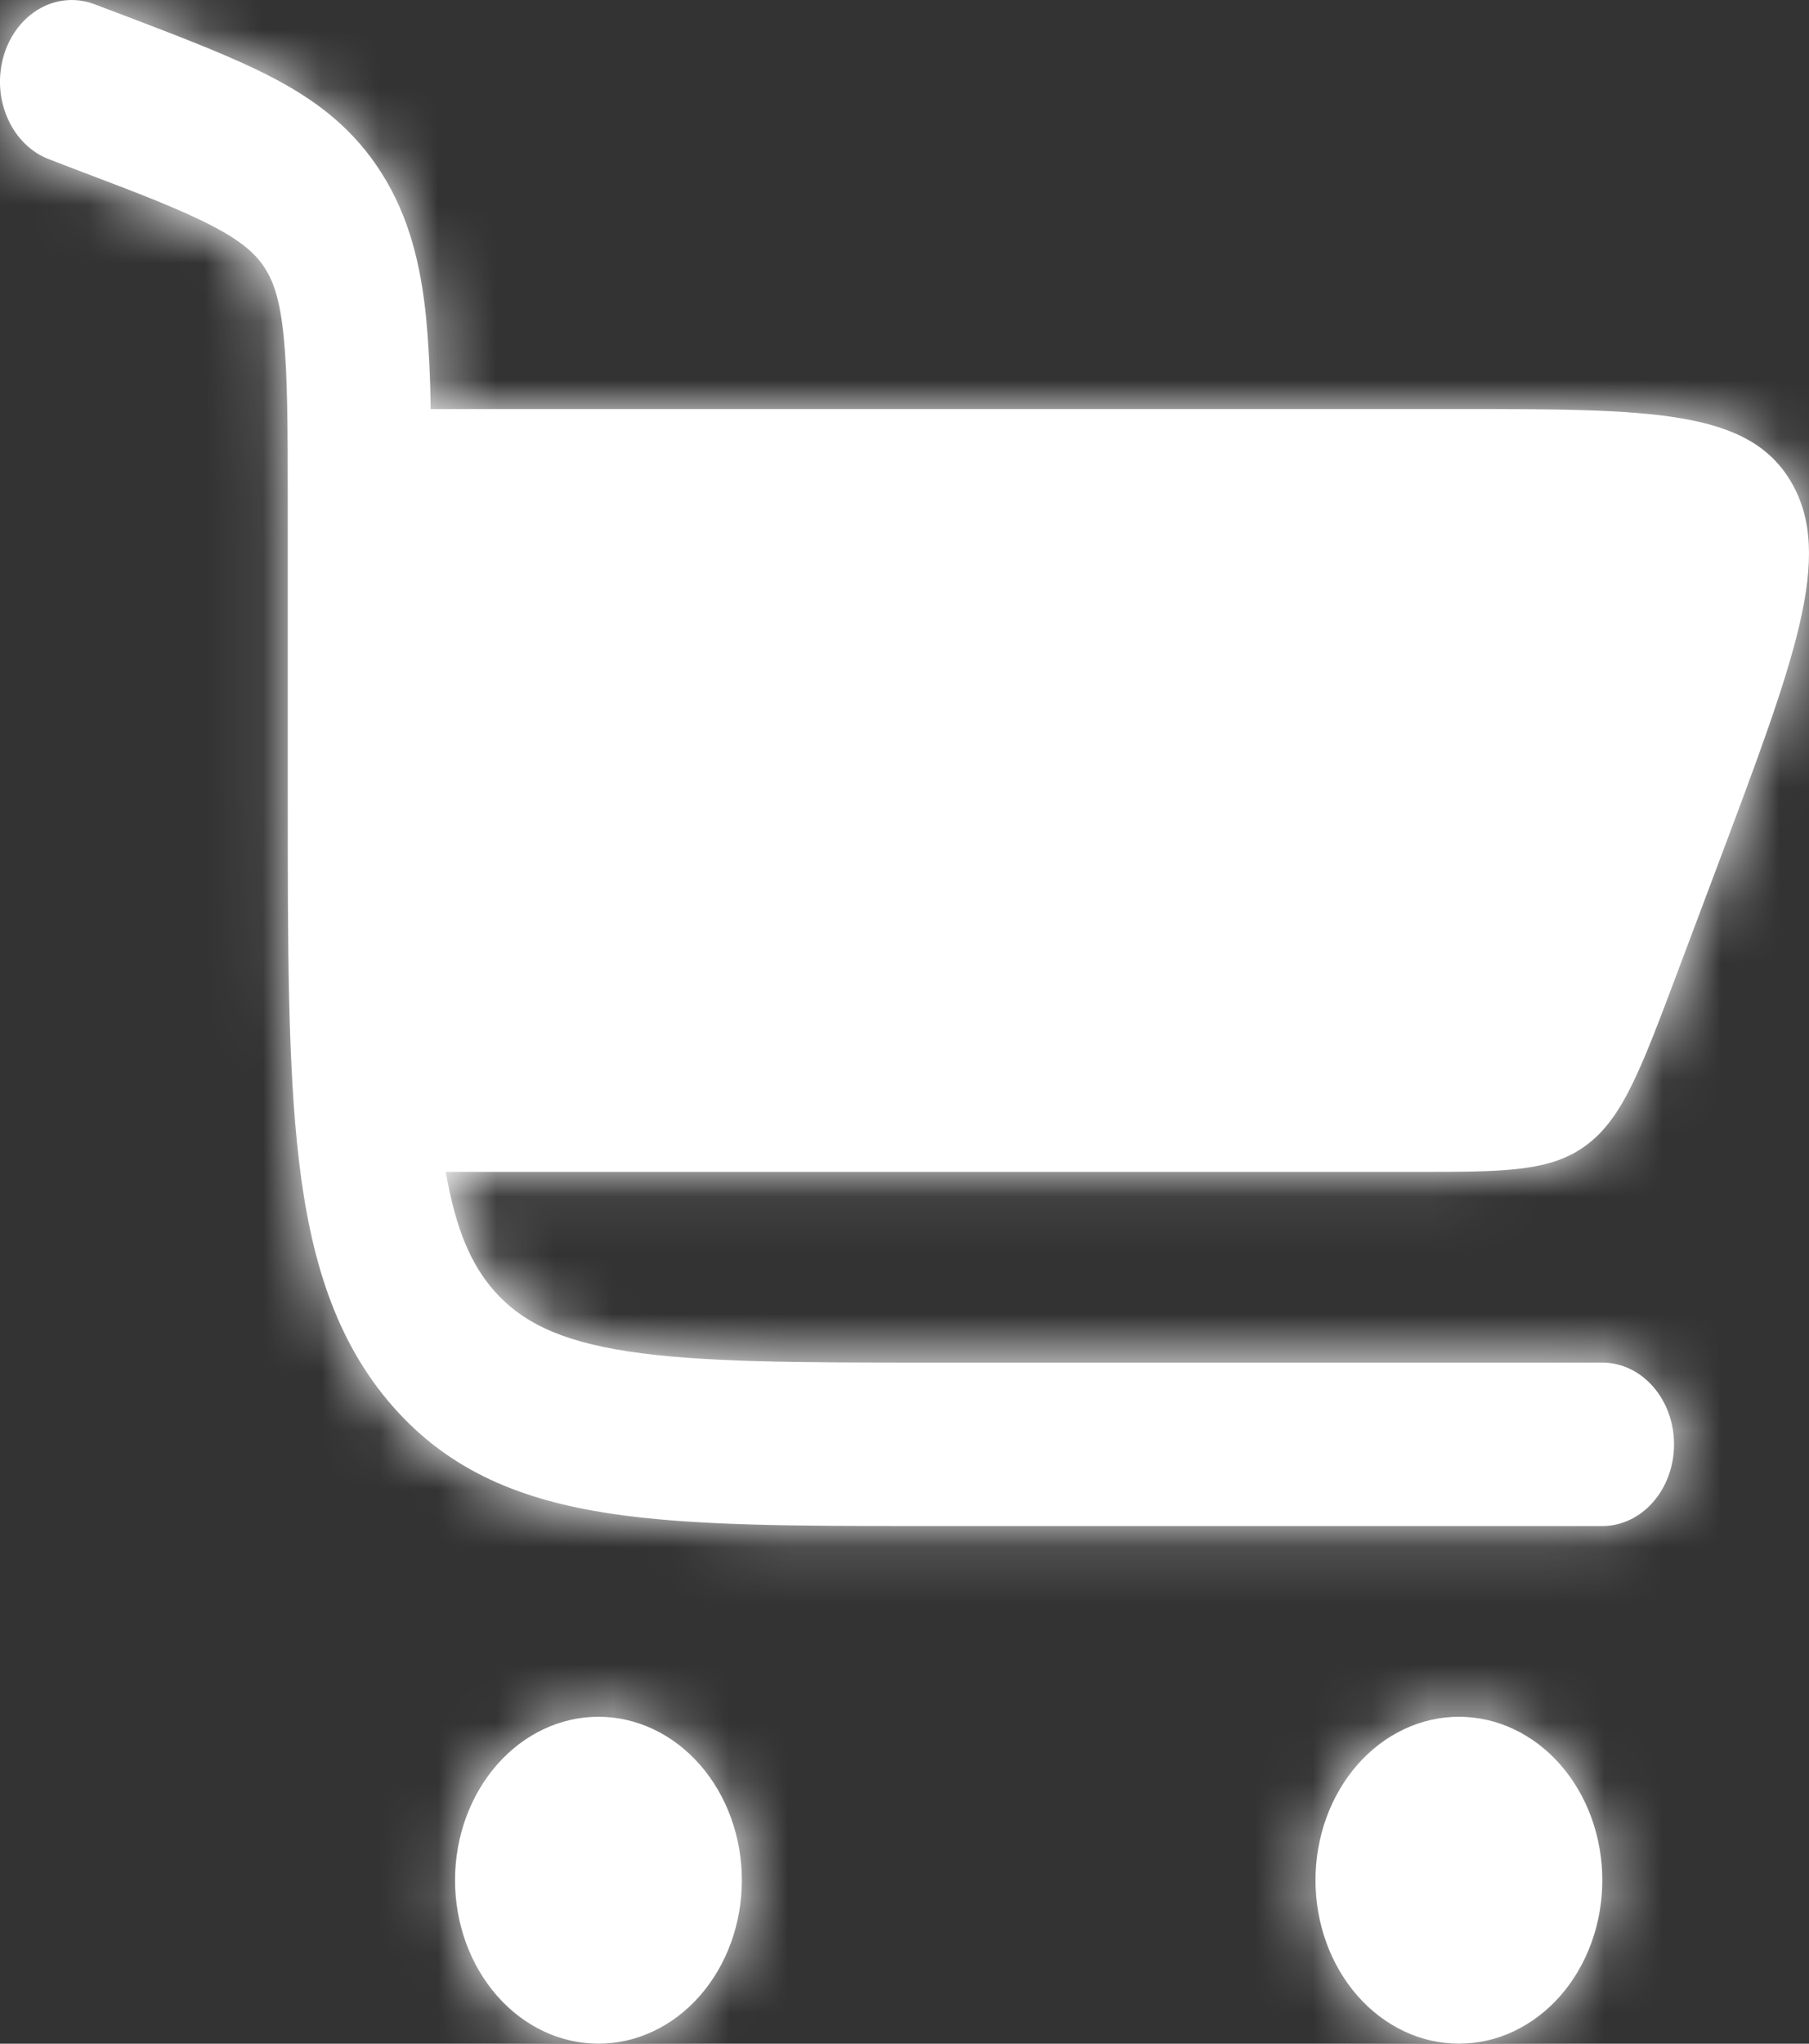 <svg width="31" height="35" viewBox="0 0 31 35" fill="none" xmlns="http://www.w3.org/2000/svg">
<rect x="0" y="0" width="31" height="35" fill="#333333" stroke="none"/>
<mask id="path-1-inside-1_54_302" fill="white">
<path d="M1.633 0.078C1.479 0.017 1.316 -0.009 1.154 0.003C0.991 0.014 0.832 0.062 0.686 0.144C0.54 0.226 0.41 0.34 0.303 0.479C0.196 0.619 0.114 0.781 0.063 0.957C0.012 1.133 -0.009 1.319 0.003 1.504C0.016 1.689 0.06 1.869 0.134 2.034C0.207 2.199 0.309 2.346 0.433 2.466C0.557 2.586 0.701 2.677 0.856 2.733L1.29 2.9C2.398 3.319 3.132 3.601 3.671 3.887C4.182 4.157 4.403 4.376 4.544 4.6C4.686 4.824 4.798 5.13 4.862 5.768C4.929 6.442 4.931 7.323 4.931 8.653V13.64C4.931 16.191 4.931 18.25 5.122 19.868C5.319 21.548 5.745 22.962 6.731 24.086C7.716 25.209 8.959 25.691 10.434 25.917C11.853 26.135 13.66 26.135 15.9 26.135H27.458C27.784 26.135 28.097 25.988 28.327 25.725C28.558 25.463 28.687 25.107 28.687 24.735C28.687 24.364 28.558 24.008 28.327 23.746C28.097 23.483 27.784 23.336 27.458 23.336H15.99C13.639 23.336 11.999 23.332 10.76 23.143C9.559 22.959 8.922 22.621 8.468 22.106C8.083 21.667 7.813 21.077 7.639 20.07H24.219C25.791 20.07 26.575 20.07 27.191 19.607C27.807 19.144 28.117 18.323 28.736 16.677L29.438 14.81C30.765 11.283 31.428 9.521 30.699 8.263C29.97 7.005 28.287 7.005 24.919 7.005H7.38C7.375 6.486 7.35 5.967 7.303 5.451C7.213 4.546 7.015 3.715 6.538 2.963C6.061 2.209 5.432 1.731 4.708 1.349C4.025 0.987 3.158 0.658 2.132 0.266L1.633 0.078ZM10.255 29.401C10.907 29.401 11.532 29.696 11.993 30.221C12.454 30.746 12.713 31.458 12.713 32.2C12.713 32.943 12.454 33.655 11.993 34.18C11.532 34.705 10.907 35 10.255 35C9.604 35 8.978 34.705 8.518 34.18C8.057 33.655 7.798 32.943 7.798 32.2C7.798 31.458 8.057 30.746 8.518 30.221C8.978 29.696 9.604 29.401 10.255 29.401ZM25.001 29.401C25.653 29.401 26.278 29.696 26.739 30.221C27.199 30.746 27.458 31.458 27.458 32.2C27.458 32.943 27.199 33.655 26.739 34.18C26.278 34.705 25.653 35 25.001 35C24.349 35 23.724 34.705 23.263 34.18C22.802 33.655 22.543 32.943 22.543 32.2C22.543 31.458 22.802 30.746 23.263 30.221C23.724 29.696 24.349 29.401 25.001 29.401Z"/>
</mask>
<path d="M1.633 0.078C1.479 0.017 1.316 -0.009 1.154 0.003C0.991 0.014 0.832 0.062 0.686 0.144C0.54 0.226 0.41 0.34 0.303 0.479C0.196 0.619 0.114 0.781 0.063 0.957C0.012 1.133 -0.009 1.319 0.003 1.504C0.016 1.689 0.06 1.869 0.134 2.034C0.207 2.199 0.309 2.346 0.433 2.466C0.557 2.586 0.701 2.677 0.856 2.733L1.29 2.9C2.398 3.319 3.132 3.601 3.671 3.887C4.182 4.157 4.403 4.376 4.544 4.6C4.686 4.824 4.798 5.13 4.862 5.768C4.929 6.442 4.931 7.323 4.931 8.653V13.64C4.931 16.191 4.931 18.25 5.122 19.868C5.319 21.548 5.745 22.962 6.731 24.086C7.716 25.209 8.959 25.691 10.434 25.917C11.853 26.135 13.66 26.135 15.9 26.135H27.458C27.784 26.135 28.097 25.988 28.327 25.725C28.558 25.463 28.687 25.107 28.687 24.735C28.687 24.364 28.558 24.008 28.327 23.746C28.097 23.483 27.784 23.336 27.458 23.336H15.99C13.639 23.336 11.999 23.332 10.76 23.143C9.559 22.959 8.922 22.621 8.468 22.106C8.083 21.667 7.813 21.077 7.639 20.07H24.219C25.791 20.07 26.575 20.07 27.191 19.607C27.807 19.144 28.117 18.323 28.736 16.677L29.438 14.81C30.765 11.283 31.428 9.521 30.699 8.263C29.97 7.005 28.287 7.005 24.919 7.005H7.38C7.375 6.486 7.35 5.967 7.303 5.451C7.213 4.546 7.015 3.715 6.538 2.963C6.061 2.209 5.432 1.731 4.708 1.349C4.025 0.987 3.158 0.658 2.132 0.266L1.633 0.078ZM10.255 29.401C10.907 29.401 11.532 29.696 11.993 30.221C12.454 30.746 12.713 31.458 12.713 32.2C12.713 32.943 12.454 33.655 11.993 34.18C11.532 34.705 10.907 35 10.255 35C9.604 35 8.978 34.705 8.518 34.18C8.057 33.655 7.798 32.943 7.798 32.2C7.798 31.458 8.057 30.746 8.518 30.221C8.978 29.696 9.604 29.401 10.255 29.401ZM25.001 29.401C25.653 29.401 26.278 29.696 26.739 30.221C27.199 30.746 27.458 31.458 27.458 32.2C27.458 32.943 27.199 33.655 26.739 34.18C26.278 34.705 25.653 35 25.001 35C24.349 35 23.724 34.705 23.263 34.18C22.802 33.655 22.543 32.943 22.543 32.2C22.543 31.458 22.802 30.746 23.263 30.221C23.724 29.696 24.349 29.401 25.001 29.401Z" fill="white"/>
<path d="M1.633 0.078L-2.052 9.374L-1.974 9.405L-1.897 9.434L1.633 0.078ZM0.856 2.733L4.429 -6.606L4.348 -6.637L4.266 -6.667L0.856 2.733ZM1.29 2.9L-2.283 12.239L-2.269 12.245L-2.255 12.25L1.29 2.9ZM3.671 3.887L-1.01 12.723L-1.008 12.725L3.671 3.887ZM4.544 4.6L-3.92 9.925L-3.906 9.947L-3.892 9.969L4.544 4.6ZM4.862 5.768L14.812 4.776L14.812 4.772L4.862 5.768ZM5.122 19.868L15.055 18.705L15.053 18.692L5.122 19.868ZM6.731 24.086L14.252 17.495L14.246 17.489L6.731 24.086ZM10.434 25.917L11.955 16.033L11.948 16.032L10.434 25.917ZM10.76 23.143L9.239 33.027L9.247 33.028L9.255 33.029L10.76 23.143ZM8.468 22.106L0.953 28.703L0.959 28.71L0.965 28.716L8.468 22.106ZM7.639 20.07V10.07H-4.232L-2.216 21.768L7.639 20.07ZM28.736 16.677L38.096 20.198L38.097 20.194L28.736 16.677ZM29.438 14.81L20.078 11.289L20.076 11.293L29.438 14.81ZM7.38 7.005L-2.62 7.093L-2.533 17.005H7.38V7.005ZM7.303 5.451L17.262 4.549L17.258 4.505L17.254 4.46L7.303 5.451ZM6.538 2.963L-1.914 8.307L-1.908 8.317L6.538 2.963ZM4.708 1.349L0.025 10.185L0.036 10.191L4.708 1.349ZM2.132 0.266L5.702 -9.075L5.682 -9.083L5.662 -9.09L2.132 0.266ZM12.713 32.2H22.713H12.713ZM22.543 32.2H12.543H22.543ZM5.317 -9.219C3.794 -9.822 2.136 -10.09 0.457 -9.973L1.85 9.978C0.496 10.073 -0.836 9.856 -2.052 9.374L5.317 -9.219ZM0.457 -9.973C-1.22 -9.856 -2.806 -9.362 -4.203 -8.58L5.575 8.867C4.471 9.486 3.202 9.884 1.85 9.978L0.457 -9.973ZM-4.203 -8.58C-5.594 -7.8 -6.745 -6.764 -7.635 -5.602L8.241 6.561C7.565 7.444 6.675 8.251 5.575 8.867L-4.203 -8.58ZM-7.635 -5.602C-8.524 -4.442 -9.152 -3.16 -9.535 -1.849L9.661 3.764C9.381 4.723 8.916 5.68 8.241 6.561L-7.635 -5.602ZM-9.535 -1.849C-9.918 -0.539 -10.063 0.819 -9.975 2.157L9.982 0.85C10.046 1.819 9.941 2.805 9.661 3.764L-9.535 -1.849ZM-9.975 2.157C-9.888 3.496 -9.566 4.838 -8.998 6.111L9.265 -2.043C9.686 -1.1 9.919 -0.118 9.982 0.85L-9.975 2.157ZM-8.998 6.111C-8.429 7.385 -7.607 8.601 -6.522 9.652L7.388 -4.719C8.225 -3.909 8.844 -2.986 9.265 -2.043L-8.998 6.111ZM-6.522 9.652C-5.433 10.705 -4.095 11.575 -2.554 12.134L4.266 -6.667C5.497 -6.221 6.547 -5.533 7.388 -4.719L-6.522 9.652ZM-2.717 12.073L-2.283 12.239L4.863 -6.44L4.429 -6.606L-2.717 12.073ZM-2.255 12.25C-1.679 12.468 -1.336 12.6 -1.08 12.704C-0.822 12.809 -0.853 12.807 -1.01 12.723L8.352 -4.95C7.134 -5.595 5.716 -6.117 4.835 -6.451L-2.255 12.25ZM-1.008 12.725C-1.183 12.632 -1.659 12.366 -2.234 11.877C-2.884 11.324 -3.459 10.659 -3.92 9.925L13.008 -0.725C11.644 -2.894 9.841 -4.161 8.349 -4.951L-1.008 12.725ZM-3.892 9.969C-4.352 9.247 -4.67 8.506 -4.869 7.824C-5.04 7.235 -5.082 6.826 -5.088 6.764L14.812 4.772C14.668 3.33 14.291 1.291 12.98 -0.77L-3.892 9.969ZM-5.089 6.76C-5.094 6.707 -5.084 6.789 -5.077 7.151C-5.07 7.511 -5.069 7.965 -5.069 8.653H14.931C14.931 7.534 14.941 6.063 14.812 4.776L-5.089 6.76ZM-5.069 8.653V13.64H14.931V8.653H-5.069ZM-5.069 13.64C-5.069 15.961 -5.085 18.705 -4.808 21.044L15.053 18.692C14.947 17.795 14.931 16.422 14.931 13.64H-5.069ZM-4.81 21.031C-4.507 23.615 -3.693 27.369 -0.784 30.683L14.246 17.489C14.689 17.993 14.927 18.487 15.036 18.788C15.126 19.037 15.097 19.072 15.055 18.705L-4.81 21.031ZM-0.789 30.677C2.295 34.196 6.098 35.369 8.92 35.801L11.948 16.032C11.819 16.012 12.129 16.043 12.634 16.279C13.206 16.546 13.786 16.963 14.252 17.495L-0.789 30.677ZM8.913 35.8C11.262 36.162 13.958 36.135 15.9 36.135V16.135C13.362 16.135 12.444 16.108 11.955 16.033L8.913 35.8ZM15.9 36.135H27.458V16.135H15.9V36.135ZM27.458 36.135C30.888 36.135 33.867 34.572 35.842 32.322L20.812 19.128C22.326 17.403 24.681 16.135 27.458 16.135V36.135ZM35.842 32.322C37.781 30.114 38.687 27.369 38.687 24.735H18.687C18.687 22.845 19.335 20.811 20.812 19.128L35.842 32.322ZM38.687 24.735C38.687 22.102 37.781 19.356 35.842 17.148L20.812 30.343C19.335 28.66 18.687 26.626 18.687 24.735H38.687ZM35.842 17.148C33.867 14.899 30.888 13.336 27.458 13.336V33.336C24.681 33.336 22.326 32.068 20.812 30.343L35.842 17.148ZM27.458 13.336H15.99V33.336H27.458V13.336ZM15.99 13.336C14.778 13.336 13.931 13.334 13.243 13.314C12.914 13.305 12.676 13.293 12.504 13.28C12.33 13.267 12.261 13.257 12.264 13.257L9.255 33.029C11.42 33.359 13.958 33.336 15.99 33.336V13.336ZM12.281 13.26C12.295 13.262 12.428 13.283 12.644 13.343C12.864 13.404 13.191 13.512 13.584 13.697C14.468 14.112 15.3 14.733 15.971 15.495L0.965 28.716C3.496 31.59 6.659 32.63 9.239 33.027L12.281 13.26ZM15.983 15.508C16.539 16.142 16.939 16.819 17.198 17.439C17.431 17.995 17.493 18.366 17.494 18.371L-2.216 21.768C-1.854 23.865 -1.058 26.412 0.953 28.703L15.983 15.508ZM7.639 30.07H24.219V10.07H7.639V30.07ZM24.219 30.07C24.759 30.07 26.066 30.087 27.286 29.937C28.828 29.747 31.04 29.224 33.198 27.602L21.184 11.612C21.886 11.085 22.635 10.7 23.365 10.443C24.049 10.202 24.589 10.118 24.841 10.087C25.076 10.058 25.182 10.061 25.022 10.065C24.861 10.069 24.647 10.07 24.219 10.07V30.07ZM33.198 27.602C35.258 26.054 36.346 24.192 36.927 23.017C37.43 21.999 37.857 20.834 38.096 20.198L19.377 13.155C19.212 13.592 19.113 13.855 19.03 14.063C18.947 14.273 18.943 14.264 18.998 14.153C19.115 13.917 19.741 12.697 21.184 11.612L33.198 27.602ZM38.097 20.194L38.799 18.328L20.076 11.293L19.375 13.159L38.097 20.194ZM38.797 18.332C39.357 16.843 40.155 14.783 40.581 12.943C41.033 10.993 41.614 7.153 39.351 3.249L22.047 13.278C21.332 12.044 21.057 10.801 21.008 9.813C20.986 9.363 21.013 9.011 21.038 8.792C21.064 8.574 21.094 8.444 21.097 8.429C21.101 8.412 21.09 8.462 21.048 8.6C21.006 8.737 20.945 8.925 20.855 9.183C20.666 9.726 20.423 10.373 20.078 11.289L38.797 18.332ZM39.351 3.249C36.883 -1.009 32.868 -2.292 30.461 -2.698C28.502 -3.028 26.228 -2.995 24.919 -2.995V17.005C25.807 17.005 26.377 17.006 26.835 17.02C27.309 17.035 27.332 17.057 27.137 17.024C26.944 16.991 26.094 16.837 25.041 16.241C23.837 15.561 22.777 14.537 22.047 13.278L39.351 3.249ZM24.919 -2.995H7.38V17.005H24.919V-2.995ZM17.38 6.918C17.373 6.127 17.334 5.337 17.262 4.549L-2.656 6.352C-2.634 6.598 -2.622 6.845 -2.62 7.093L17.38 6.918ZM17.254 4.46C17.083 2.749 16.621 0.192 14.984 -2.391L-1.908 8.317C-2.592 7.239 -2.658 6.342 -2.648 6.441L17.254 4.46ZM14.99 -2.381C13.297 -5.058 11.101 -6.584 9.379 -7.493L0.036 10.191C-0.058 10.141 -0.373 9.966 -0.764 9.633C-1.178 9.281 -1.582 8.833 -1.914 8.307L14.99 -2.381ZM9.39 -7.487C8.041 -8.202 6.504 -8.768 5.702 -9.075L-1.437 9.607C-0.884 9.819 -0.539 9.951 -0.244 10.072C0.046 10.19 0.095 10.222 0.025 10.185L9.39 -7.487ZM5.662 -9.09L5.162 -9.279L-1.897 9.434L-1.397 9.623L5.662 -9.09ZM10.255 39.401C7.803 39.401 5.762 38.281 4.478 36.818L19.508 23.624C17.303 21.112 14.011 19.401 10.255 19.401V39.401ZM4.478 36.818C3.231 35.398 2.713 33.72 2.713 32.2H22.713C22.713 29.196 21.677 26.094 19.508 23.624L4.478 36.818ZM2.713 32.2C2.713 30.681 3.231 29.003 4.478 27.583L19.508 40.777C21.677 38.307 22.713 35.205 22.713 32.2H2.713ZM4.478 27.583C5.762 26.121 7.803 25 10.255 25V45C14.011 45 17.303 43.289 19.508 40.777L4.478 27.583ZM10.255 25C12.707 25 14.749 26.121 16.033 27.583L1.003 40.777C3.208 43.289 6.5 45 10.255 45V25ZM16.033 27.583C17.28 29.003 17.798 30.681 17.798 32.2H-2.202C-2.202 35.205 -1.166 38.307 1.003 40.777L16.033 27.583ZM17.798 32.2C17.798 33.72 17.28 35.398 16.033 36.818L1.003 23.624C-1.166 26.094 -2.202 29.196 -2.202 32.2H17.798ZM16.033 36.818C14.749 38.281 12.707 39.401 10.255 39.401V19.401C6.5 19.401 3.208 21.112 1.003 23.624L16.033 36.818ZM25.001 39.401C22.549 39.401 20.507 38.281 19.224 36.818L34.254 23.624C32.048 21.112 28.756 19.401 25.001 19.401V39.401ZM19.224 36.818C17.977 35.398 17.458 33.72 17.458 32.2H37.458C37.458 29.196 36.422 26.094 34.254 23.624L19.224 36.818ZM17.458 32.2C17.458 30.681 17.977 29.003 19.224 27.583L34.254 40.777C36.422 38.307 37.458 35.205 37.458 32.2H17.458ZM19.224 27.583C20.507 26.121 22.549 25 25.001 25V45C28.756 45 32.048 43.289 34.254 40.777L19.224 27.583ZM25.001 25C27.453 25 29.494 26.121 30.778 27.583L15.748 40.777C17.953 43.289 21.245 45 25.001 45V25ZM30.778 27.583C32.025 29.003 32.543 30.681 32.543 32.2H12.543C12.543 35.205 13.579 38.307 15.748 40.777L30.778 27.583ZM32.543 32.2C32.543 33.72 32.025 35.398 30.778 36.818L15.748 23.624C13.579 26.094 12.543 29.196 12.543 32.2H32.543ZM30.778 36.818C29.494 38.281 27.453 39.401 25.001 39.401V19.401C21.245 19.401 17.953 21.112 15.748 23.624L30.778 36.818Z" fill="white" mask="url(#path-1-inside-1_54_302)"/>
</svg>
